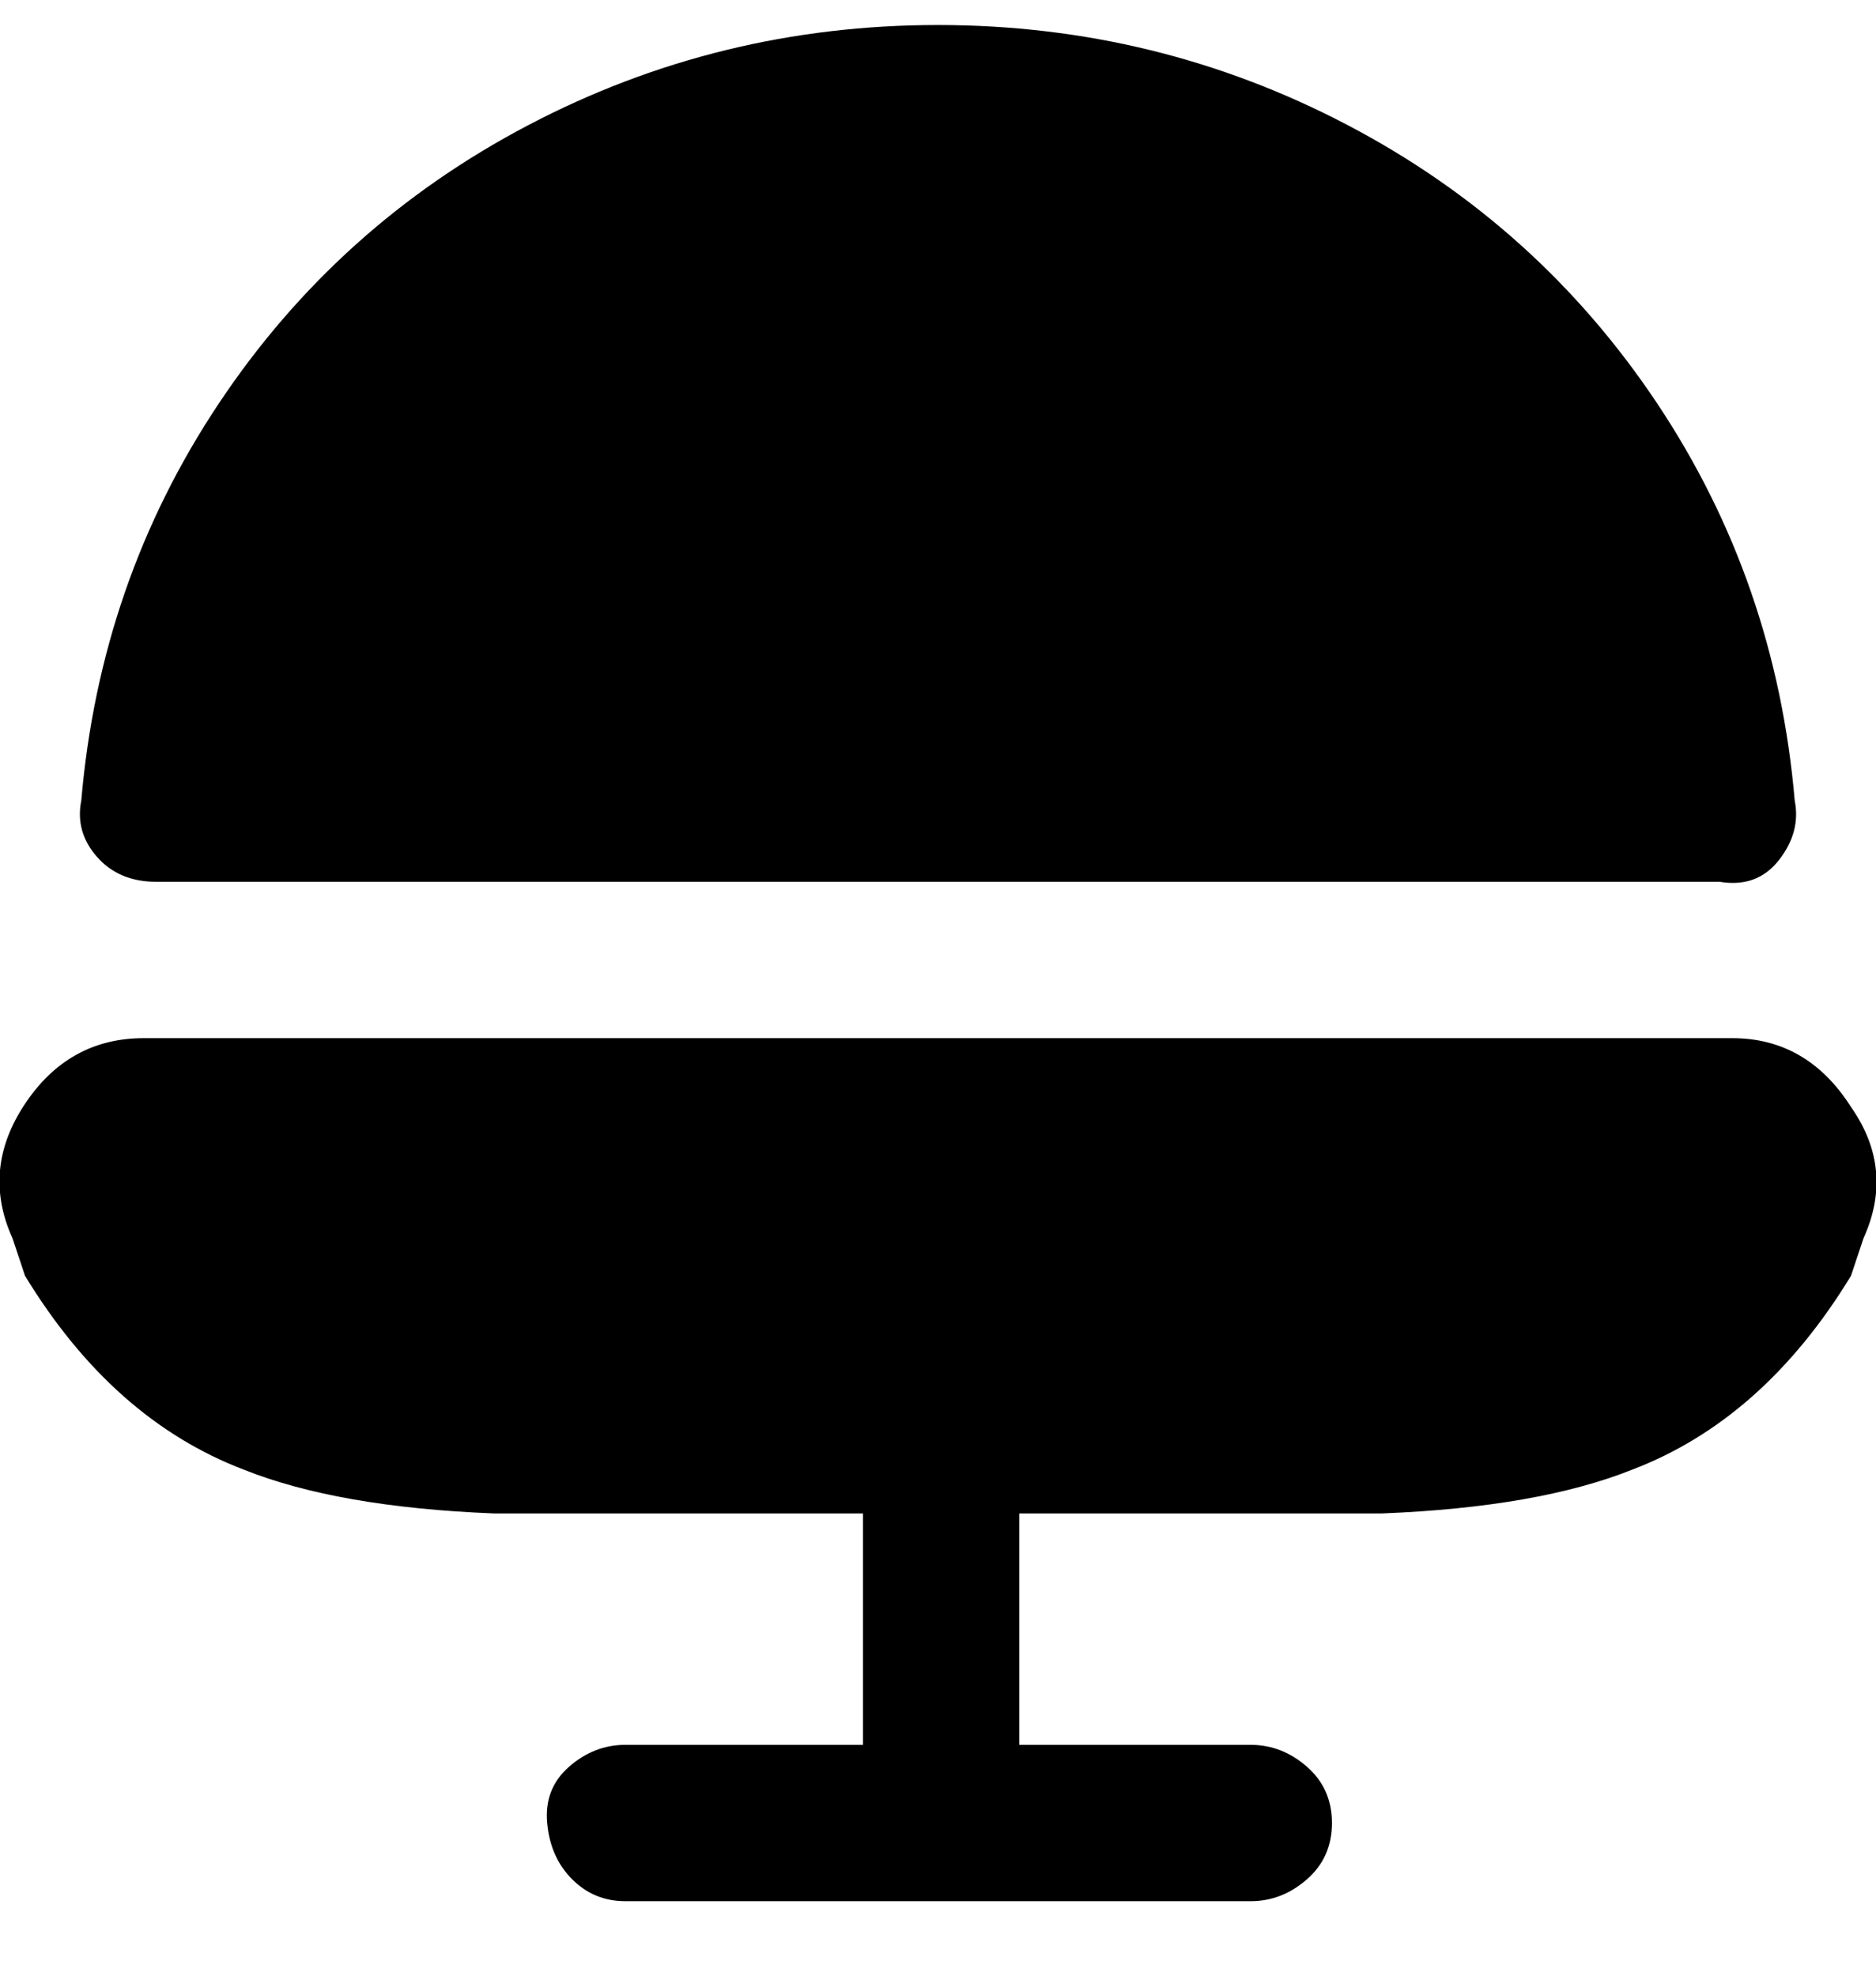 <svg viewBox="0 0 300 316" xmlns="http://www.w3.org/2000/svg"><path d="M296 177q-7-11-19-11H23q-12 0-19 10.5T2 198l2 6q14 23 35 31 15 6 40 7h59v37h-38q-5 0-9 3.5t-3.5 9q.5 5.5 4 9t8.5 3.5h100q5 0 9-3.5t4-9q0-5.5-4-9t-9-3.5h-37v-37h58q25-1 40-7 21-8 35-31l2-6q5-11-2-21zM25 141h250q6 1 9.5-3.5t2.5-9.5q-3-35-22-63.5T215.5 20Q185 4 150 4T84.5 20Q54 36 35 64.5T13 128q-1 5 2.5 9t9.5 4z"/></svg>